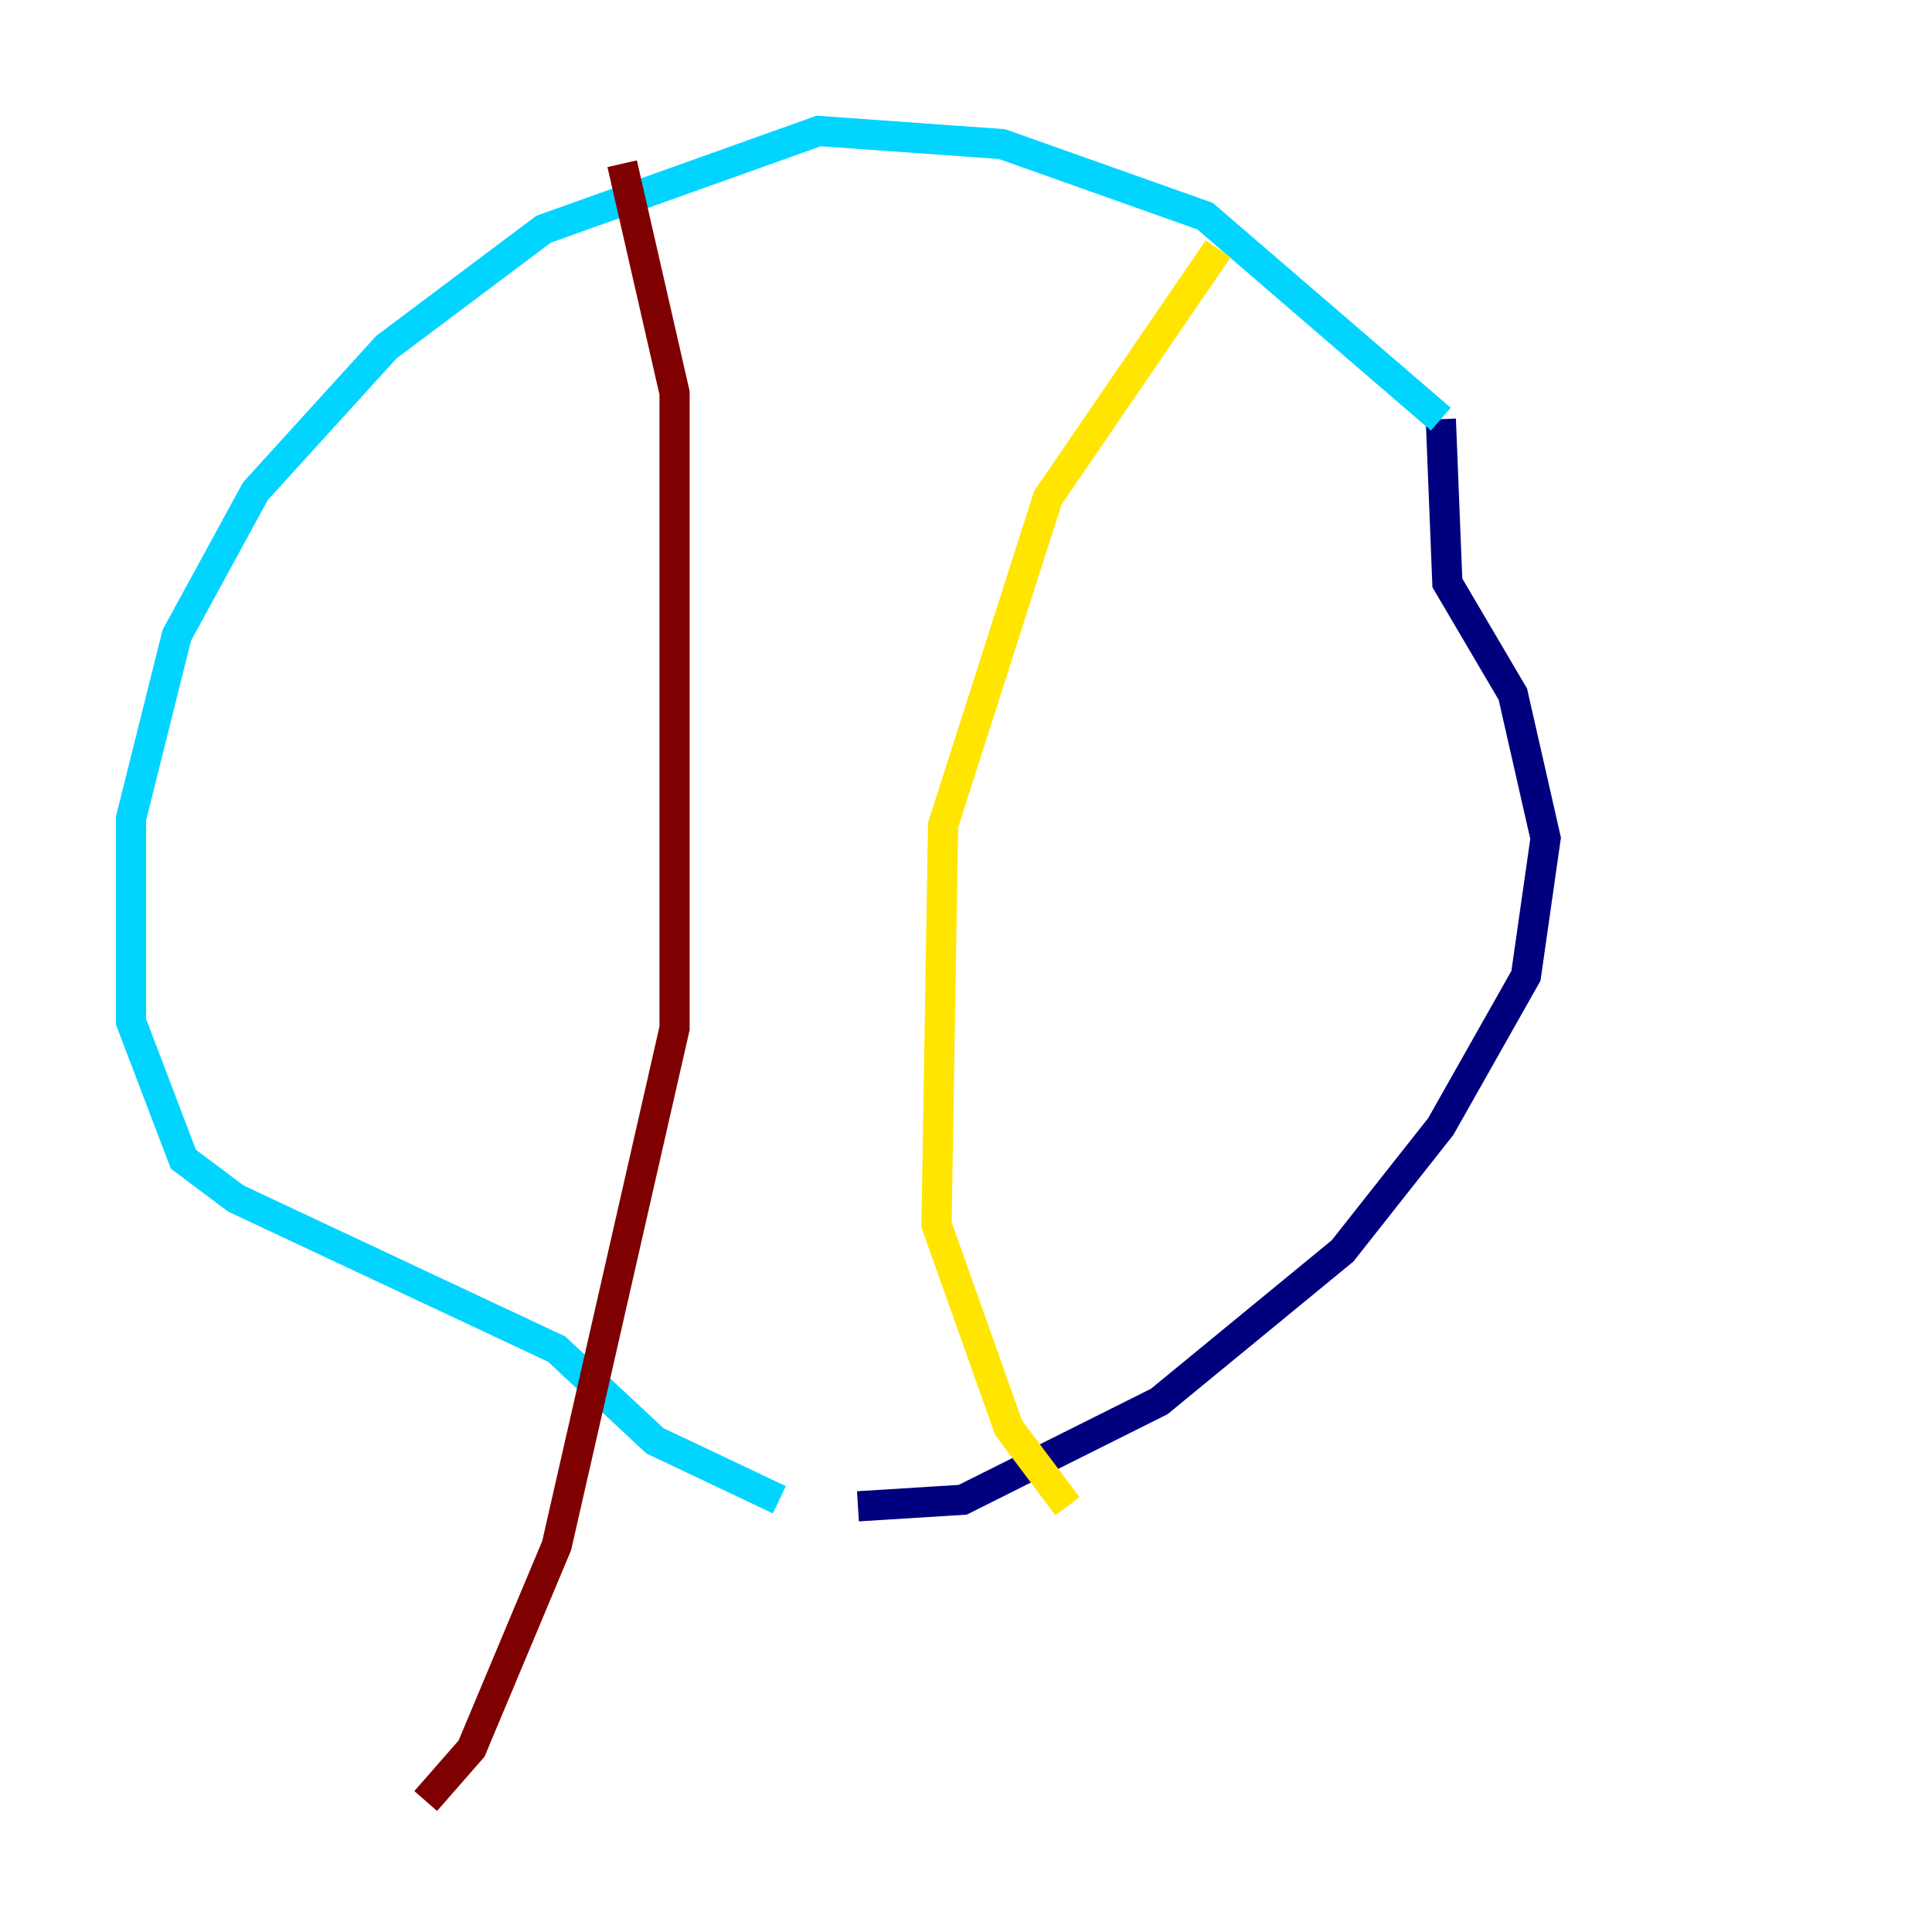 <?xml version="1.0" encoding="utf-8" ?>
<svg baseProfile="tiny" height="128" version="1.2" viewBox="0,0,128,128" width="128" xmlns="http://www.w3.org/2000/svg" xmlns:ev="http://www.w3.org/2001/xml-events" xmlns:xlink="http://www.w3.org/1999/xlink"><defs /><polyline fill="none" points="56.841,99.797 63.783,99.363 76.8,92.854 88.949,82.875 95.458,74.63 101.098,64.651 102.4,55.539 100.231,45.993 95.891,38.617 95.458,27.77" stroke="#00007f" stroke-width="2" /><polyline fill="none" points="95.458,27.77 79.837,14.319 66.386,9.546 54.237,8.678 36.014,15.186 25.6,22.997 16.922,32.542 11.715,42.088 8.678,54.237 8.678,67.688 12.149,76.8 15.62,79.403 36.881,89.383 43.39,95.458 51.634,99.363" stroke="#00d4ff" stroke-width="2" /><polyline fill="none" points="80.705,16.488 69.424,32.976 62.481,54.671 62.047,81.139 66.82,94.59 70.725,99.797" stroke="#ffe500" stroke-width="2" /><polyline fill="none" points="41.22,10.848 44.691,26.034 44.691,68.122 36.881,102.4 31.241,115.851 28.203,119.322" stroke="#7f0000" stroke-width="2" /></svg>